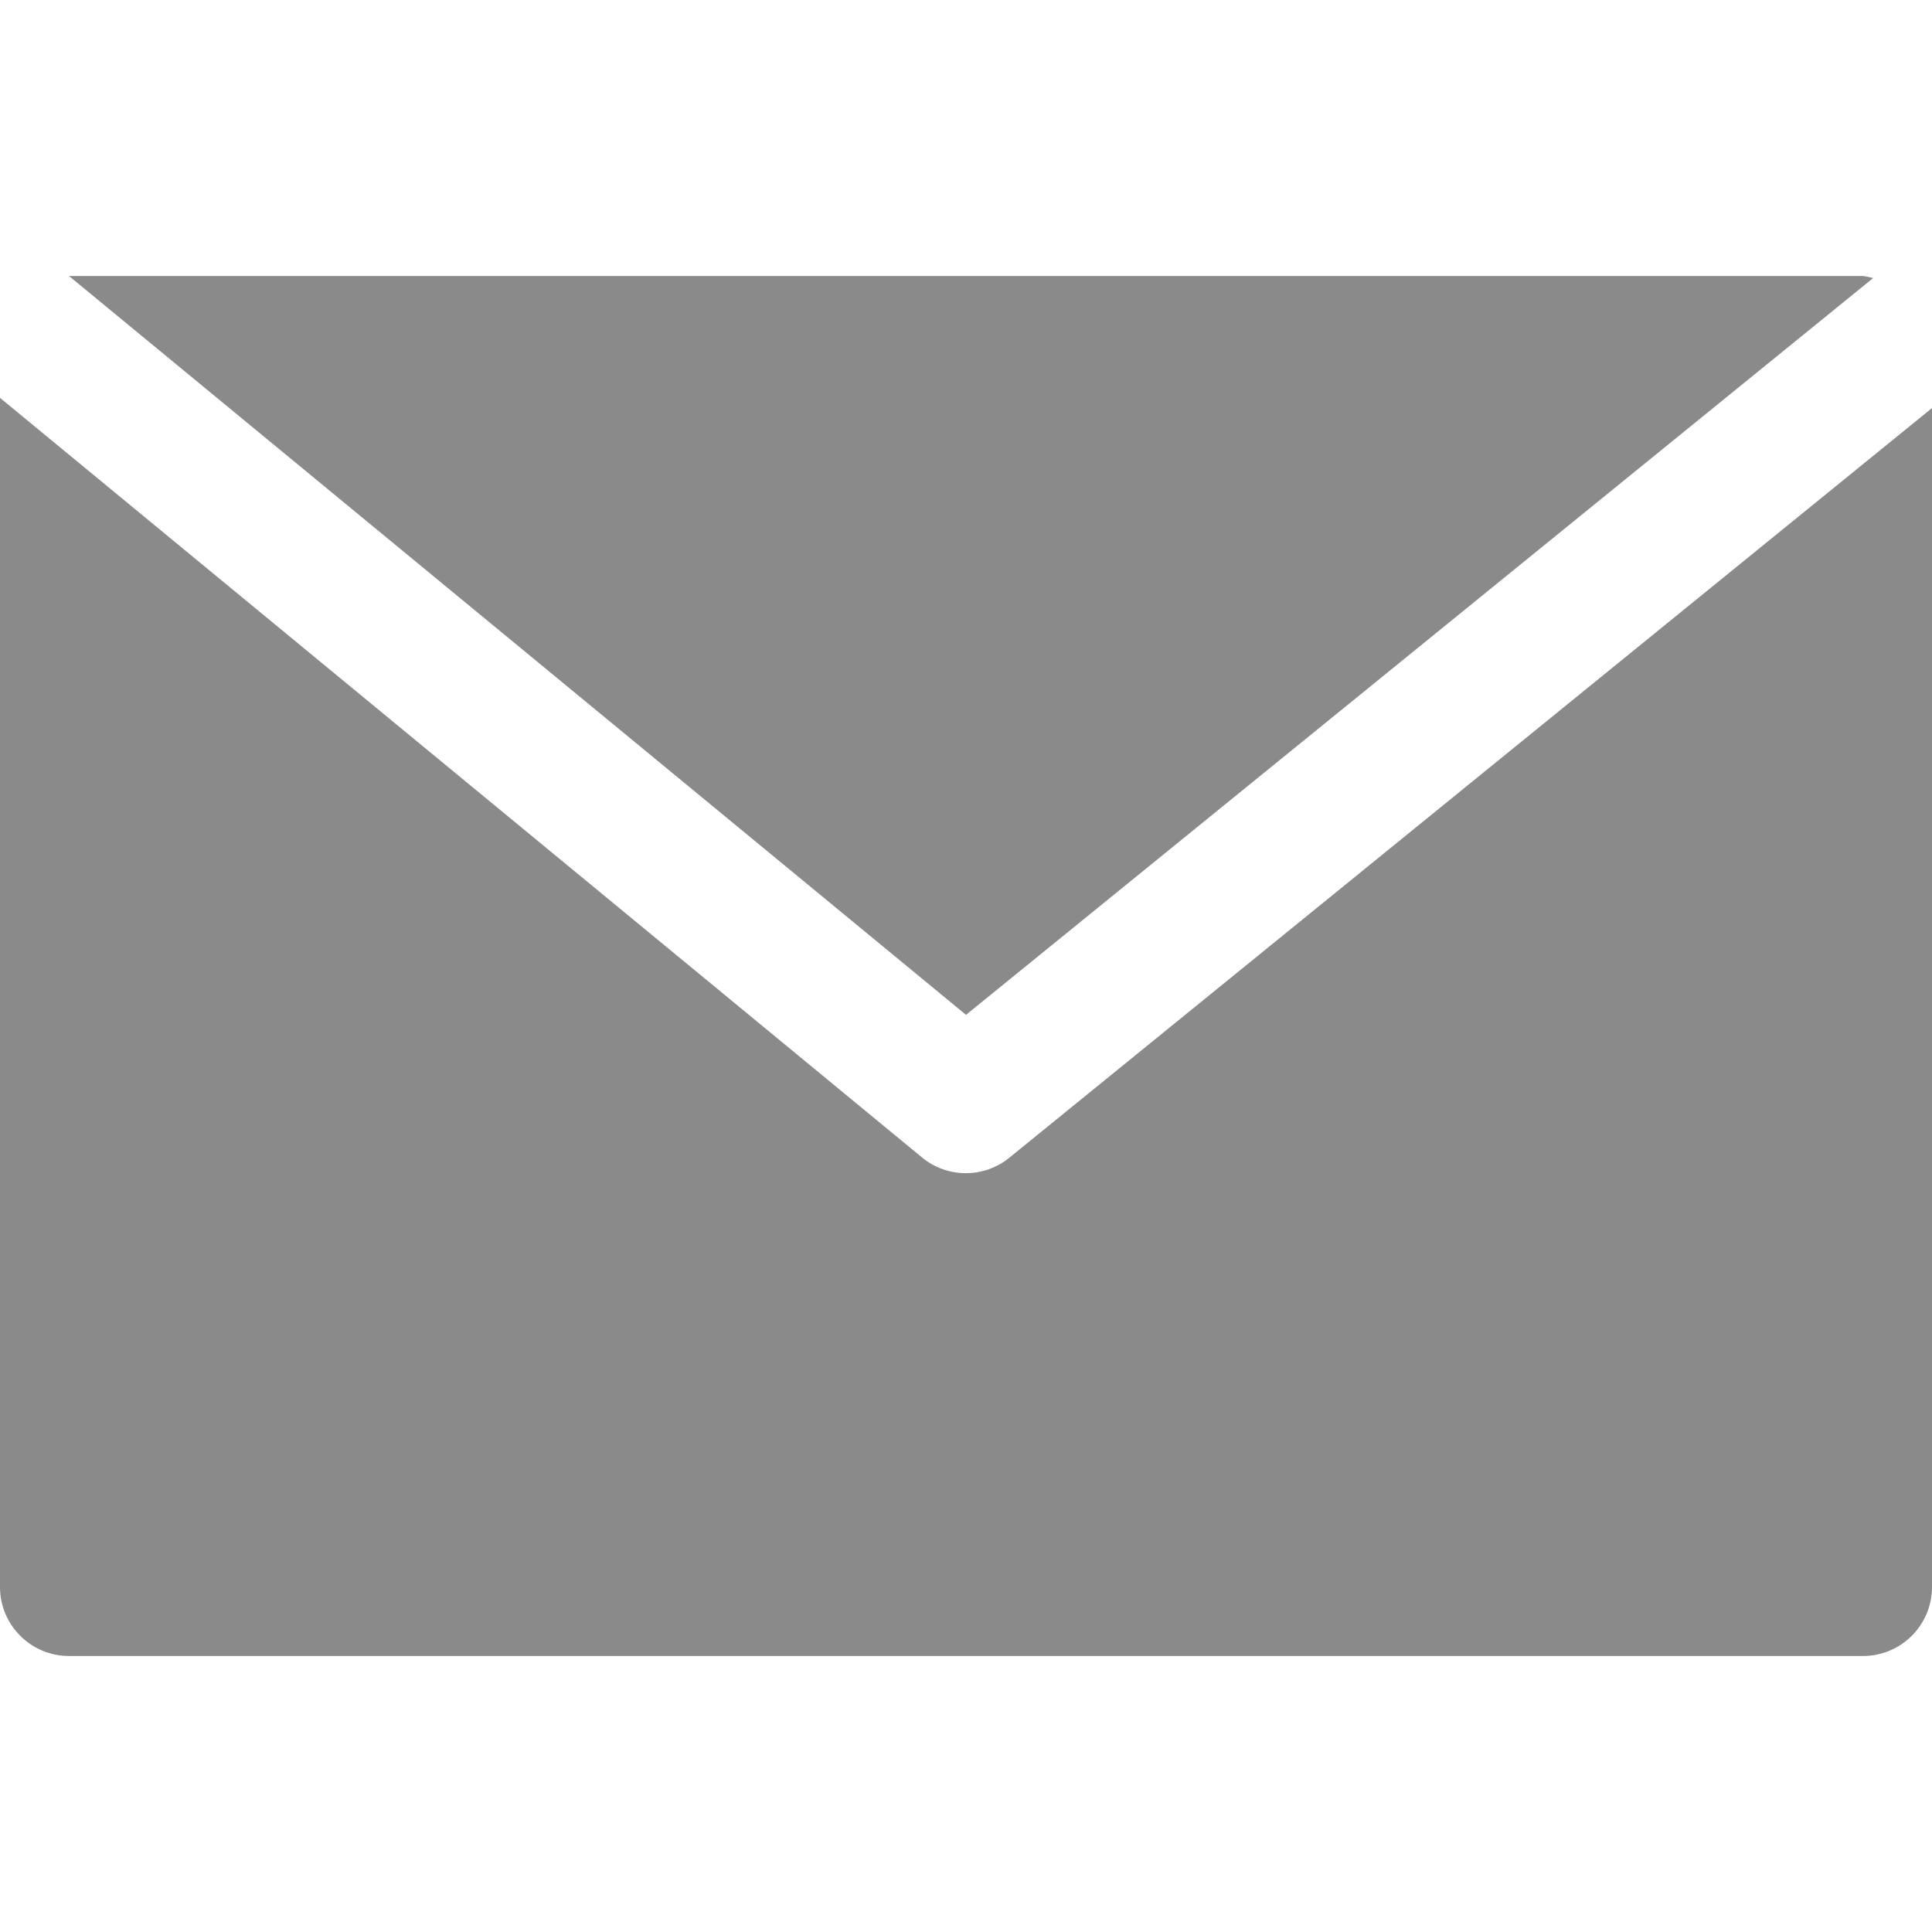 <svg width="28" height="28" viewBox="0 0 28 28" fill="none" xmlns="http://www.w3.org/2000/svg">
<path d="M27 4H1L14 14.708L27.147 4.03C27.099 4.016 27.049 4.006 27 4Z" fill="#8A8A8A"/>
<path d="M14.631 16.776C14.262 17.078 13.732 17.078 13.364 16.776L0 5.766V23C0 23.552 0.448 24 1 24H27C27.552 24 28 23.552 28 23V5.914L14.631 16.776Z" fill="#8A8A8A"/>
</svg>
